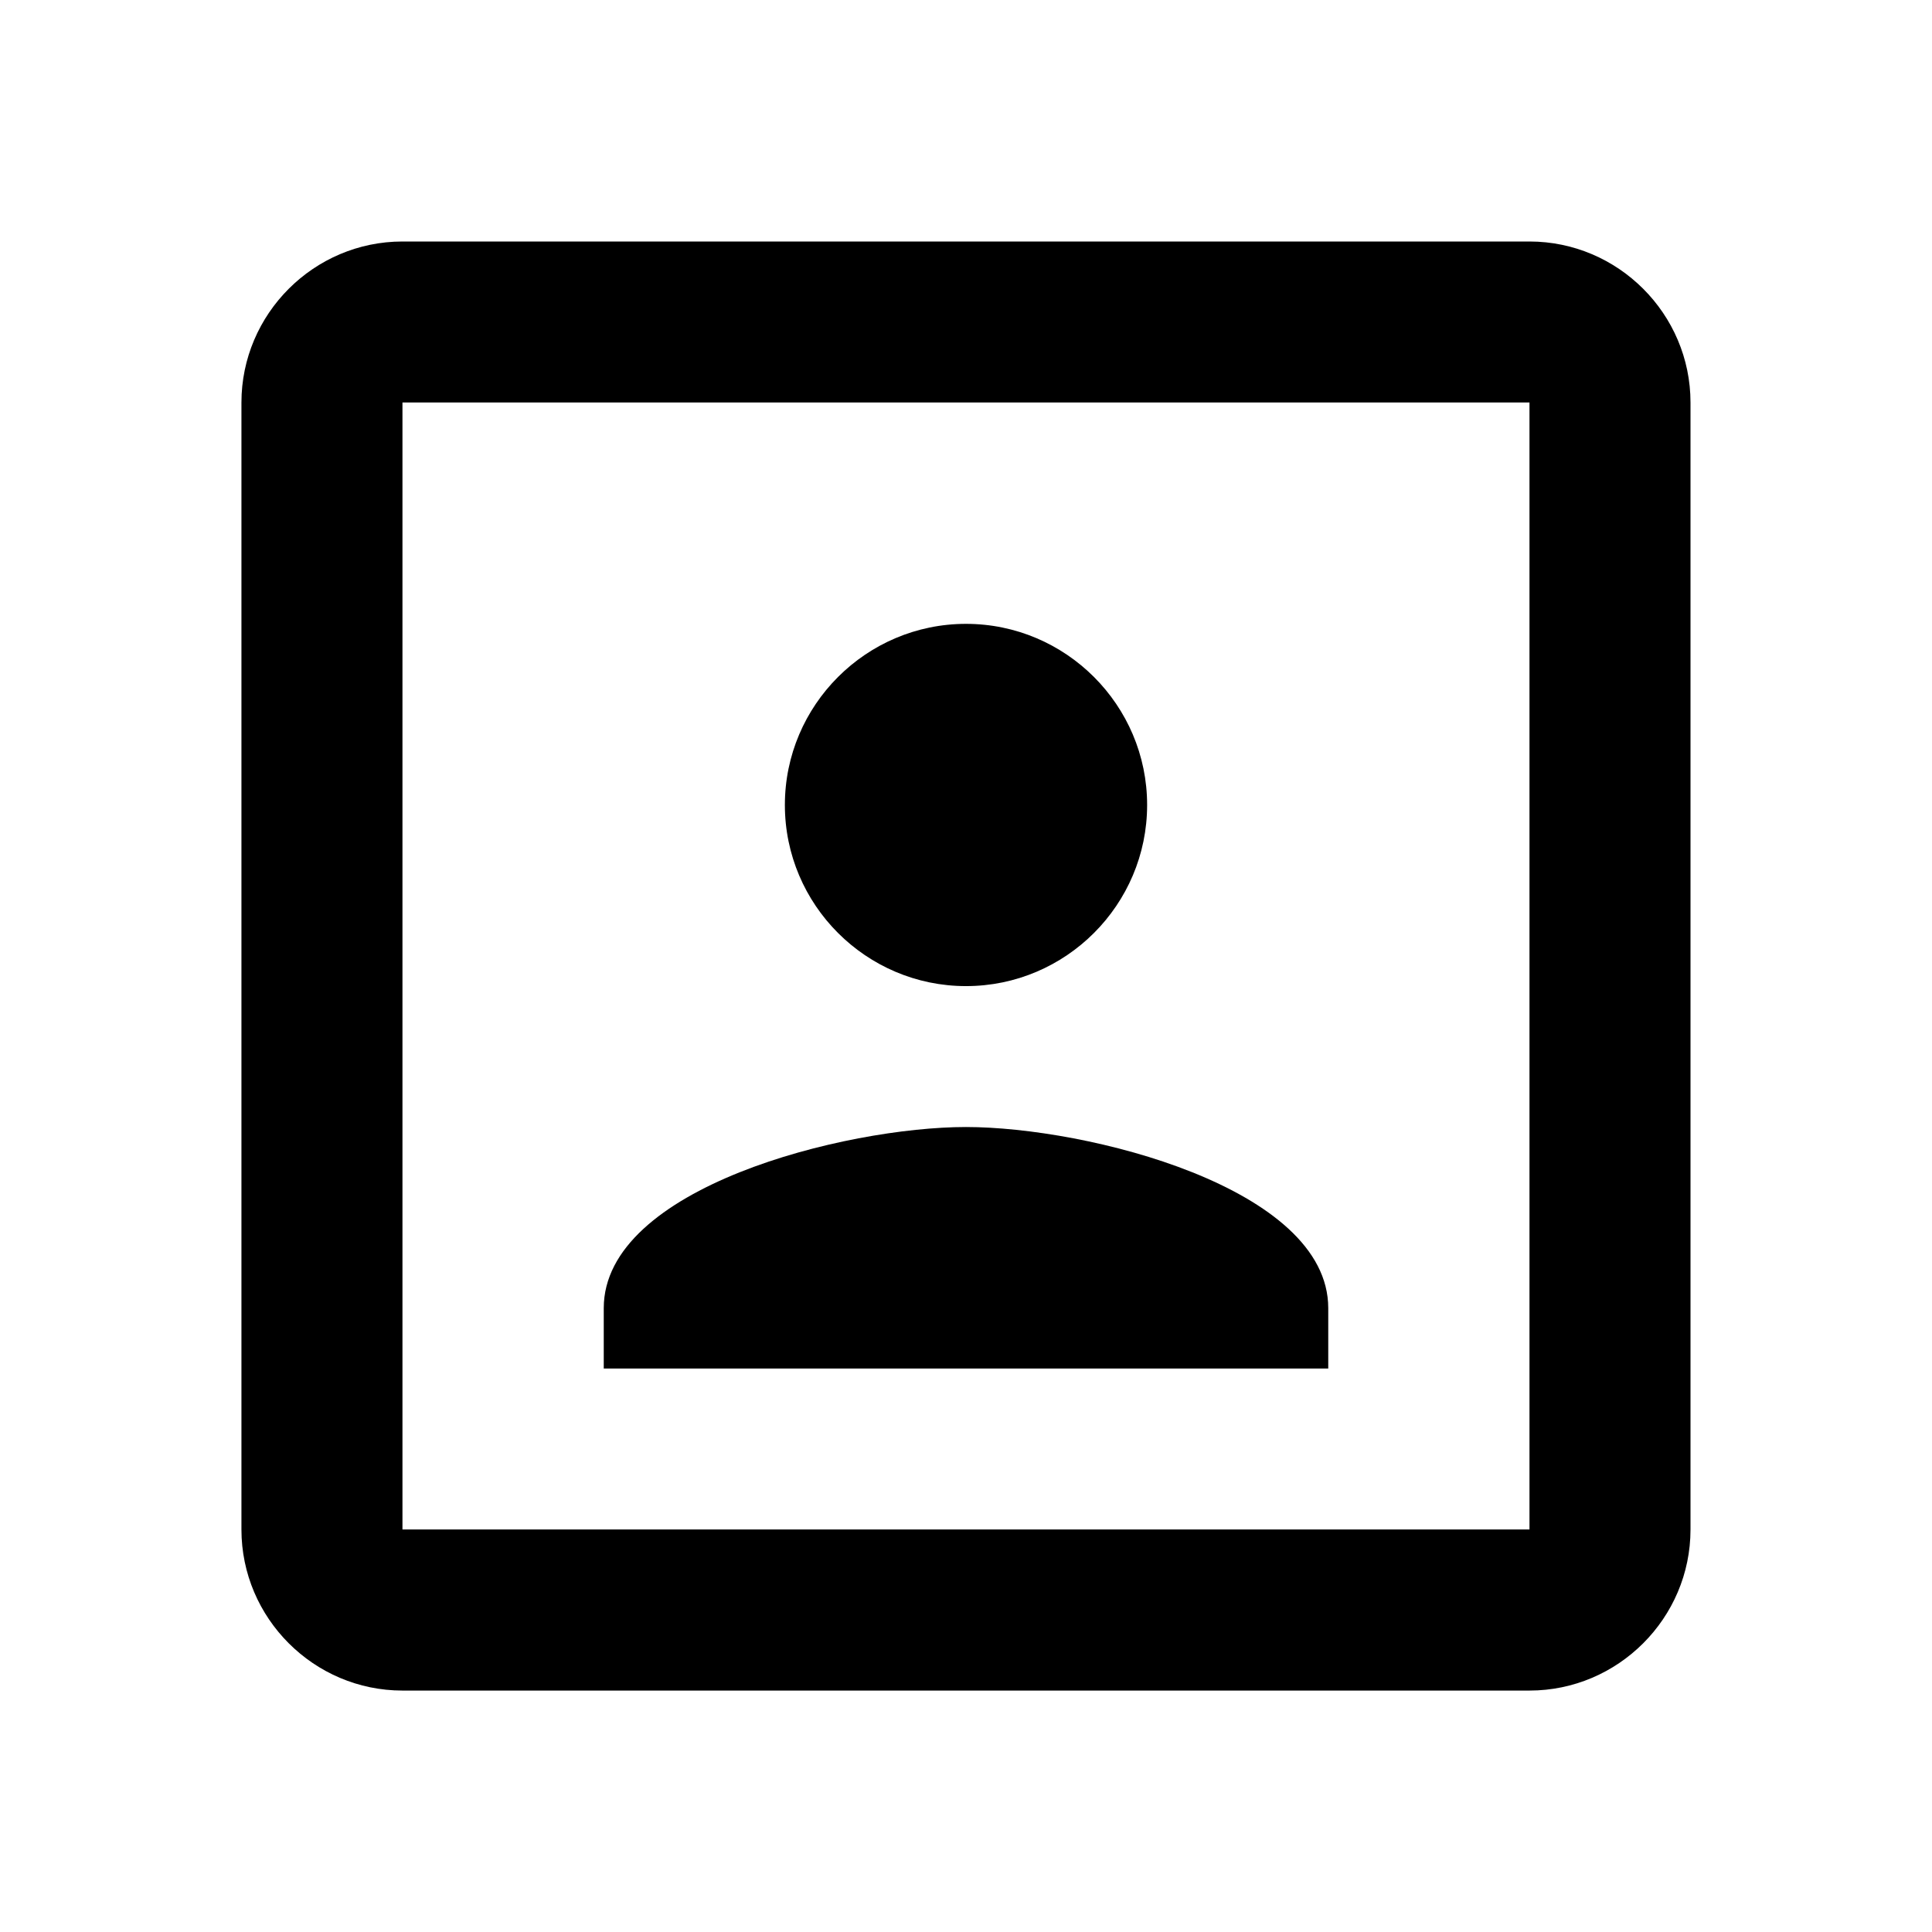 <!-- Generated by IcoMoon.io -->
<svg version="1.1" xmlns="http://www.w3.org/2000/svg" width="32" height="32" viewBox="0 0 32 32">
<title>mt-portrait</title>
<path d="M16 16.333c1.653 0 3-1.347 3-3s-1.347-3-3-3c-1.653 0-3 1.347-3 3s1.347 3 3 3v0zM22 21.667c0-2-4-3-6-3s-6 1-6 3v1h12v-1zM25.333 4h-18.667c-1.467 0-2.667 1.2-2.667 2.667v18.667c0 1.467 1.2 2.667 2.667 2.667h18.667c1.467 0 2.667-1.2 2.667-2.667v-18.667c0-1.467-1.2-2.667-2.667-2.667v0zM25.333 25.333h-18.667v-18.667h18.667v18.667z"></path>
</svg>
